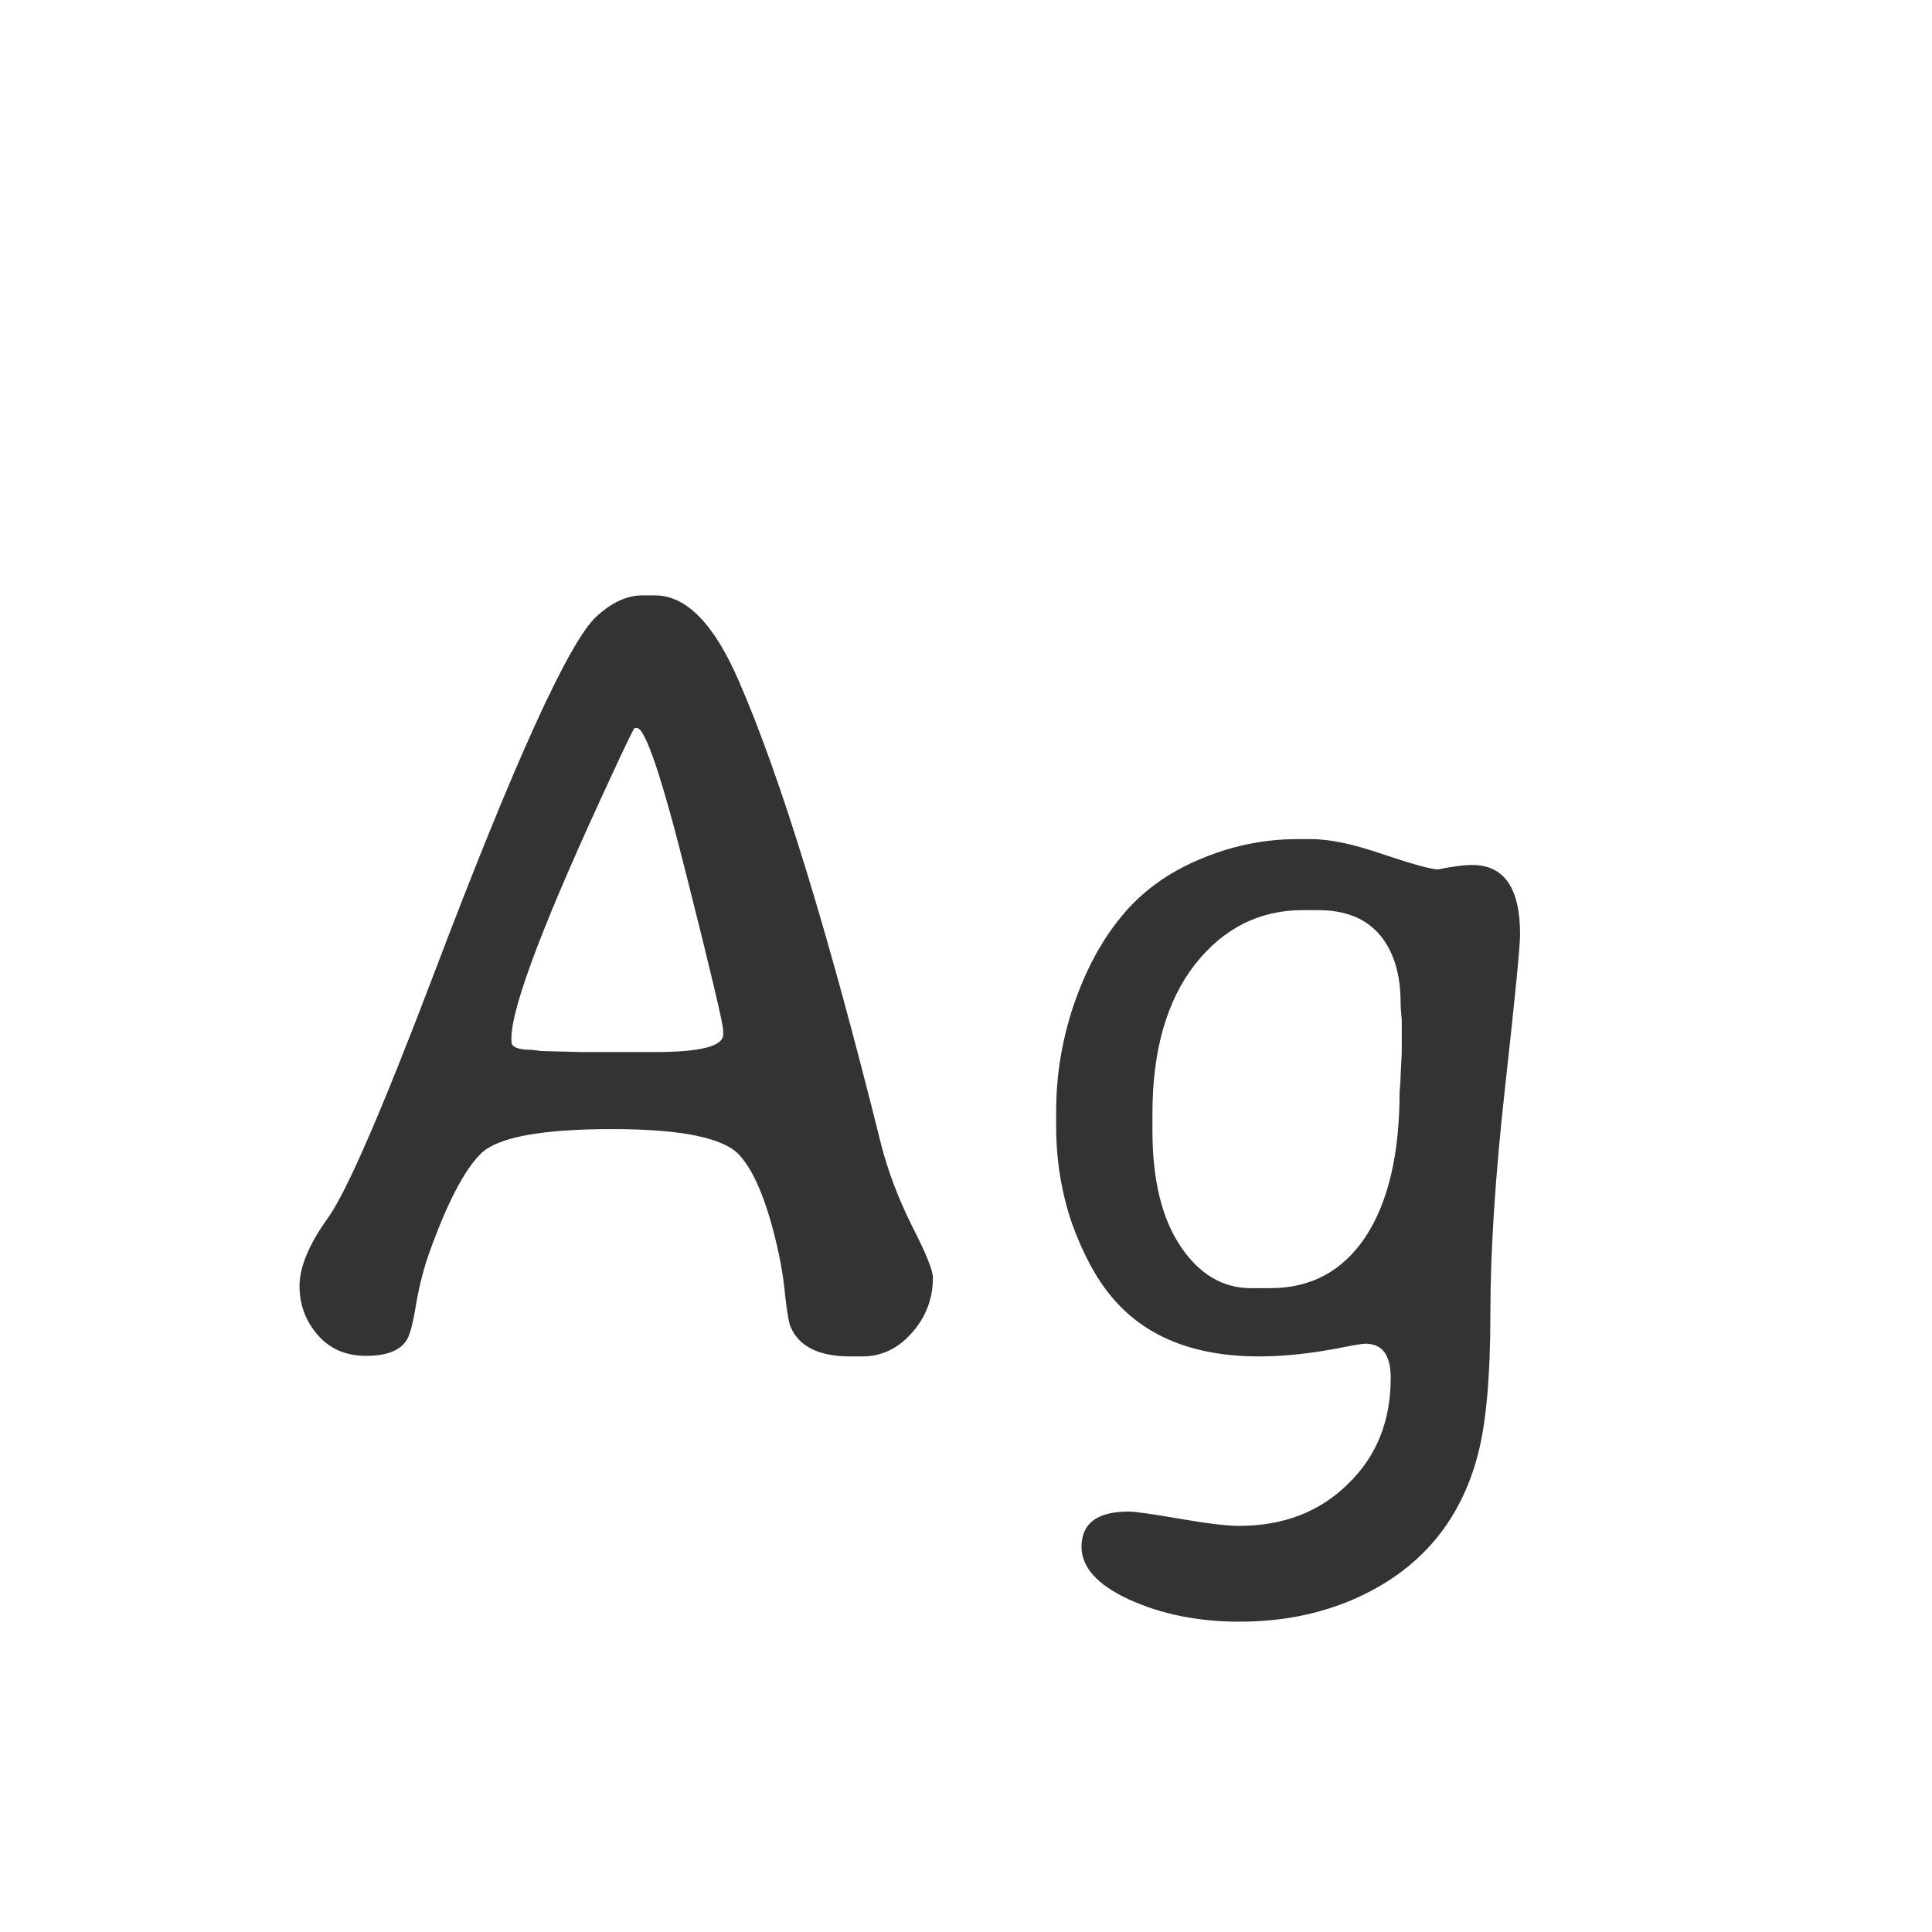 <svg width="24" height="24" viewBox="0 0 24 24" fill="none" xmlns="http://www.w3.org/2000/svg">
<path d="M8.137 13.069C8.702 13.069 8.984 12.996 8.984 12.851V12.803C8.984 12.725 8.832 12.08 8.526 10.868C8.221 9.651 8.016 9.043 7.911 9.043H7.884C7.875 9.043 7.788 9.221 7.624 9.576C6.776 11.395 6.353 12.502 6.353 12.898V12.94C6.353 13.008 6.439 13.042 6.612 13.042L6.722 13.056L7.221 13.069H8.137ZM7.979 7.396H8.137C8.524 7.396 8.87 7.749 9.176 8.455C9.695 9.645 10.286 11.565 10.946 14.218C11.033 14.555 11.161 14.892 11.329 15.229C11.502 15.567 11.589 15.781 11.589 15.872C11.589 16.132 11.502 16.36 11.329 16.556C11.156 16.752 10.951 16.85 10.714 16.85H10.563C10.167 16.85 9.919 16.724 9.818 16.474C9.8 16.433 9.78 16.316 9.757 16.125C9.739 15.929 9.711 15.747 9.675 15.578C9.547 14.986 9.388 14.58 9.196 14.361C9.009 14.138 8.479 14.026 7.604 14.026C6.729 14.026 6.186 14.127 5.977 14.327C5.771 14.528 5.557 14.938 5.334 15.558C5.266 15.749 5.211 15.961 5.17 16.193C5.133 16.426 5.095 16.576 5.054 16.645C4.972 16.777 4.803 16.843 4.548 16.843C4.297 16.843 4.097 16.756 3.946 16.583C3.796 16.41 3.721 16.207 3.721 15.975C3.721 15.738 3.839 15.455 4.076 15.127C4.309 14.799 4.744 13.796 5.382 12.119C6.384 9.476 7.059 7.99 7.405 7.662C7.597 7.484 7.788 7.396 7.979 7.396ZM14.316 13.835V14.047C14.316 14.658 14.433 15.136 14.665 15.482C14.898 15.829 15.189 16.002 15.54 16.002H15.779C16.285 16.002 16.679 15.79 16.962 15.366C17.244 14.938 17.386 14.338 17.386 13.568C17.395 13.477 17.399 13.407 17.399 13.356L17.413 13.076V12.666C17.404 12.575 17.399 12.507 17.399 12.461C17.399 12.101 17.313 11.818 17.14 11.613C16.966 11.408 16.711 11.306 16.374 11.306H16.183C15.645 11.306 15.198 11.531 14.843 11.982C14.492 12.434 14.316 13.051 14.316 13.835ZM18.288 10.745C18.685 10.745 18.883 11.032 18.883 11.606C18.883 11.757 18.821 12.386 18.698 13.493C18.575 14.601 18.514 15.542 18.514 16.316C18.514 17.1 18.461 17.688 18.356 18.08C18.133 18.923 17.616 19.52 16.805 19.871C16.381 20.053 15.912 20.145 15.396 20.145C14.886 20.145 14.43 20.053 14.029 19.871C13.633 19.689 13.435 19.47 13.435 19.215C13.435 18.923 13.63 18.777 14.023 18.777C14.1 18.777 14.31 18.807 14.651 18.866C14.993 18.925 15.239 18.955 15.39 18.955C15.941 18.955 16.392 18.782 16.743 18.436C17.099 18.094 17.276 17.654 17.276 17.116C17.276 16.834 17.172 16.692 16.962 16.692C16.925 16.692 16.839 16.706 16.702 16.733C16.315 16.811 15.962 16.85 15.643 16.85C14.831 16.85 14.221 16.604 13.81 16.111C13.619 15.883 13.455 15.58 13.318 15.202C13.186 14.819 13.12 14.416 13.12 13.992V13.801C13.12 13.354 13.193 12.914 13.339 12.481C13.489 12.044 13.688 11.677 13.934 11.381C14.18 11.08 14.501 10.845 14.898 10.677C15.294 10.508 15.7 10.424 16.114 10.424H16.292C16.524 10.424 16.823 10.488 17.188 10.615C17.557 10.738 17.782 10.8 17.864 10.8C18.047 10.763 18.188 10.745 18.288 10.745Z" fill="#333333"/>
</svg>
